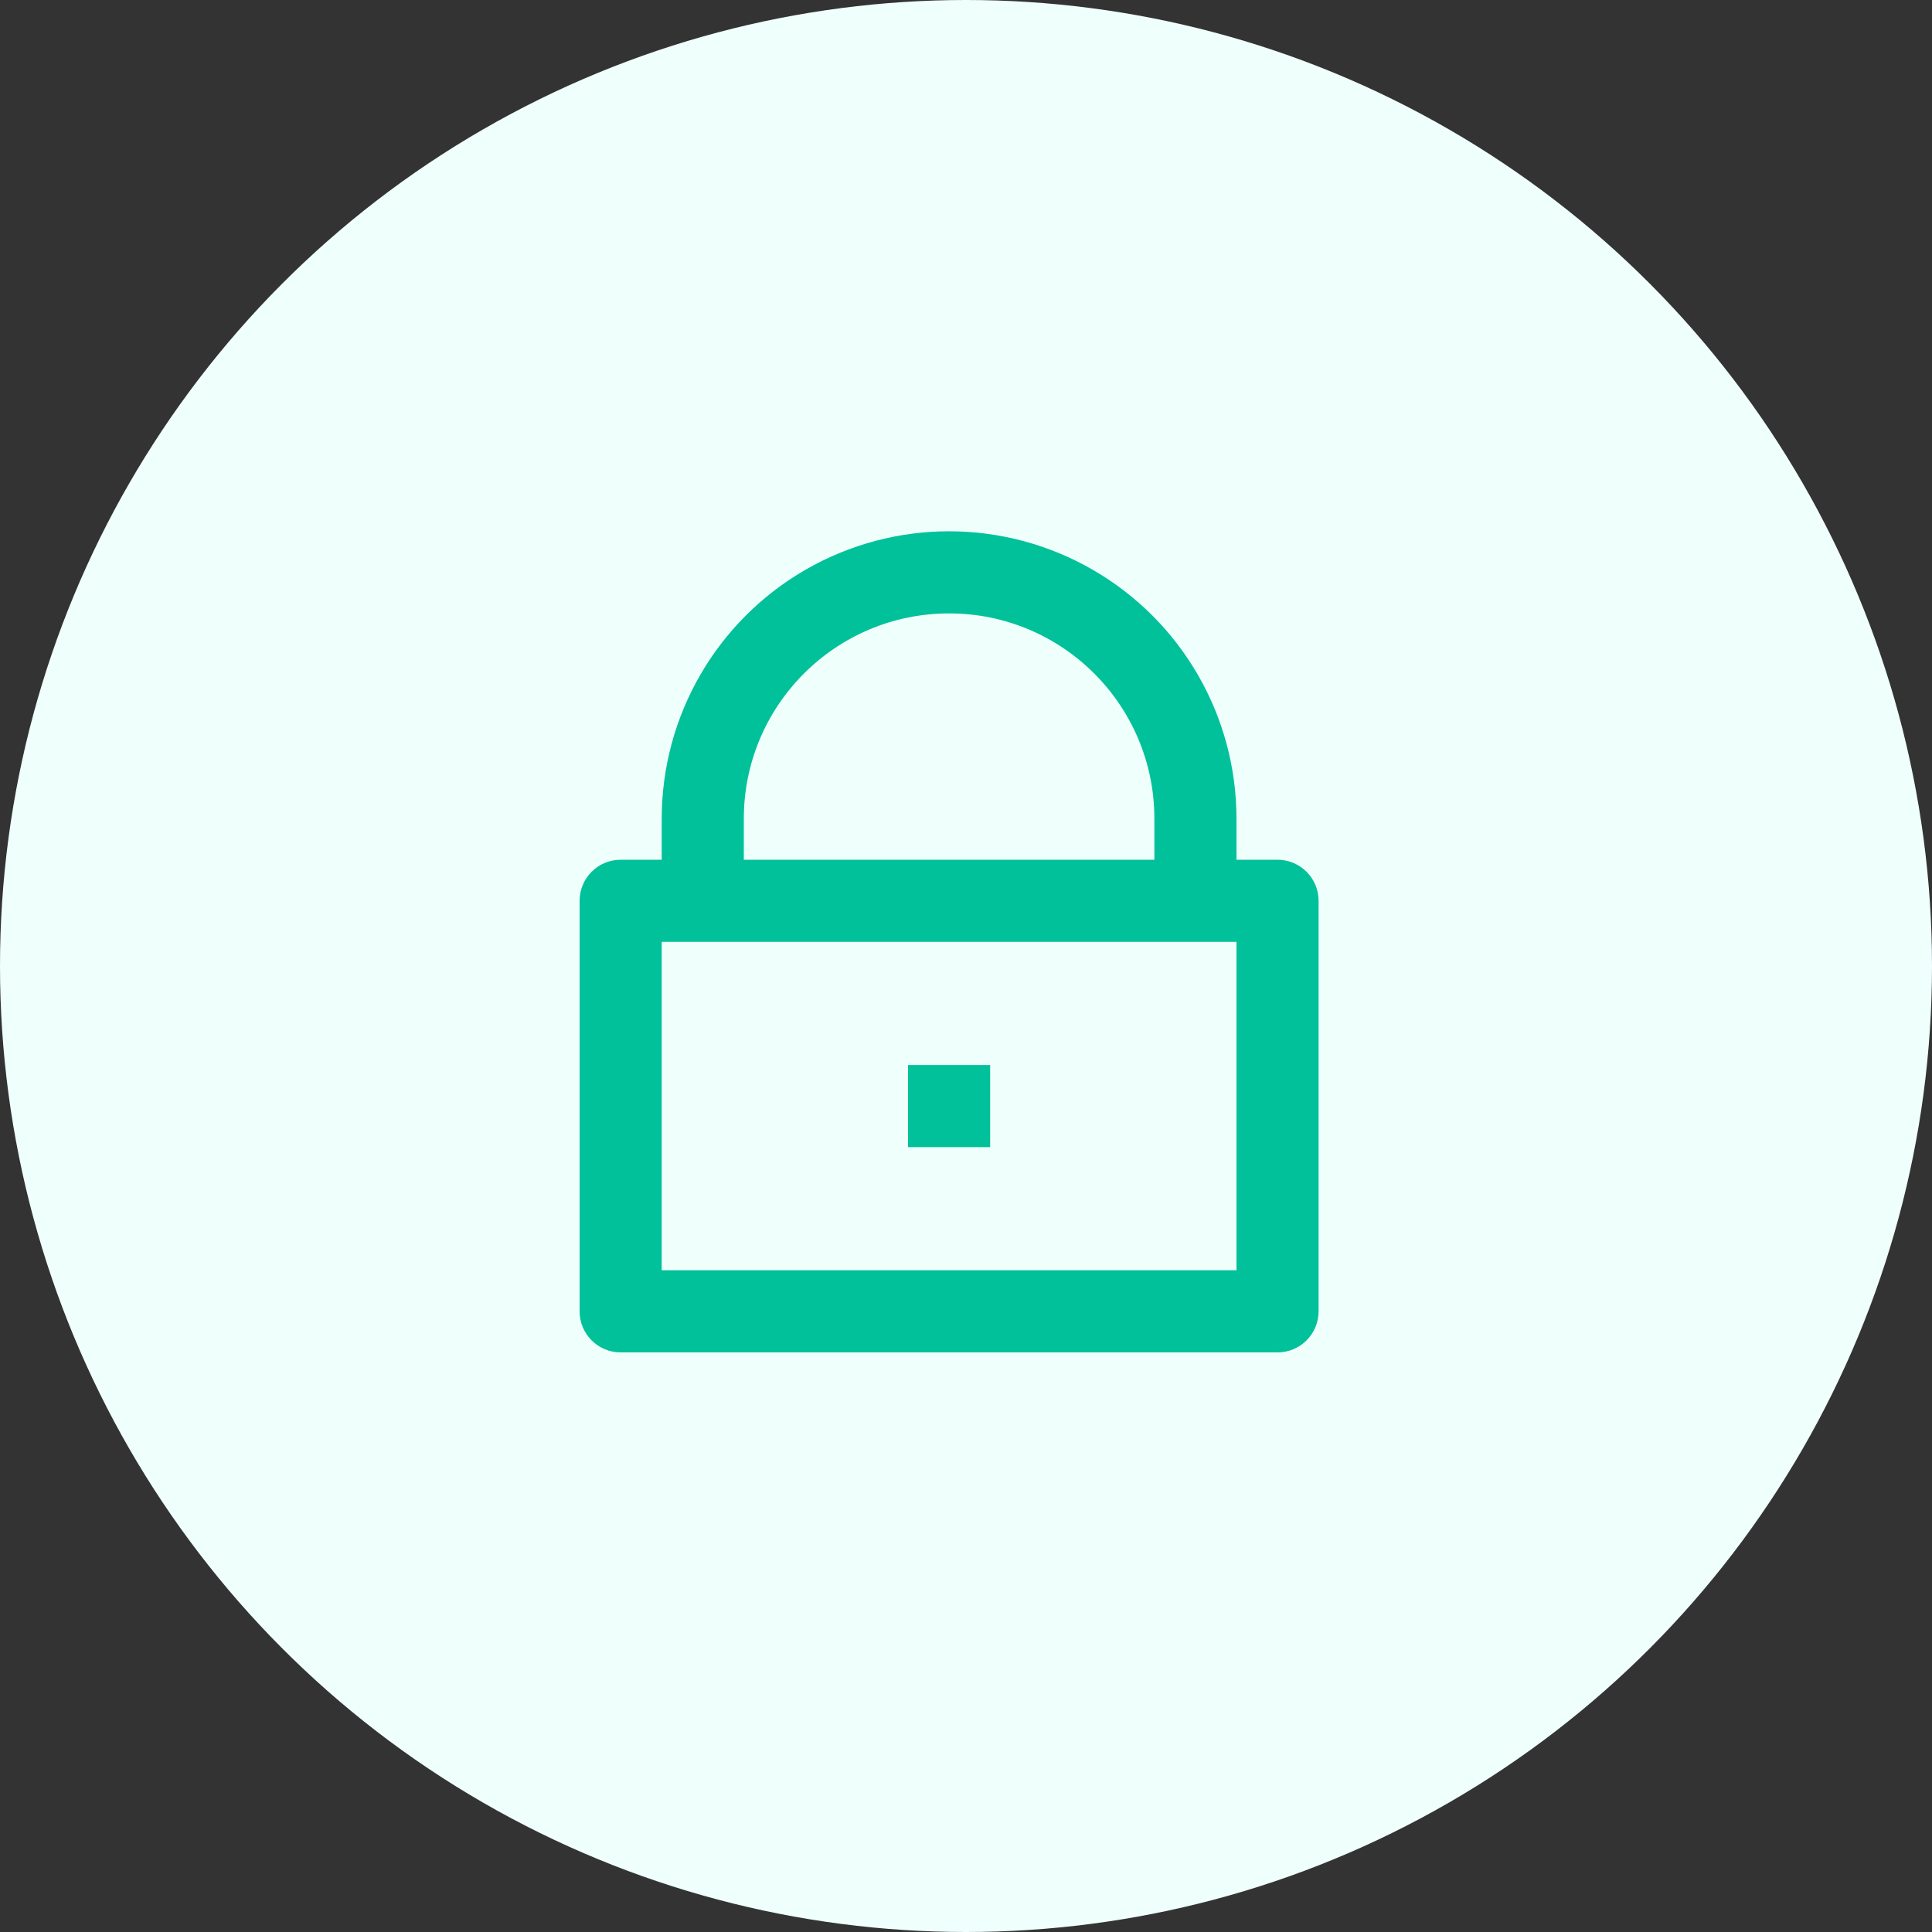 <?xml version="1.0" encoding="UTF-8"?>
<svg width="40px" height="40px" viewBox="0 0 40 40" version="1.1" xmlns="http://www.w3.org/2000/svg" xmlns:xlink="http://www.w3.org/1999/xlink">
    <rect x="0" y="0" width="40" height="40" fill="#333333" stroke="none"/>
    <title>编组 8</title>
    <g id="页面-1" stroke="none" stroke-width="1" fill="none" fill-rule="evenodd">
        <g id="32-CoinbyteP2P-user-center-Security-and-Preference" transform="translate(-64, -265)">
            <g id="编组-8" transform="translate(64, 265)">
                <g id="编组-2备份-2" fill="#EFFFFC">
                    <circle id="椭圆形备份-3" cx="20" cy="20" r="20"></circle>
                </g>
                <g id="lock" transform="translate(12, 11)" fill="#01C19A" fill-rule="nonzero">
                    <path d="M13.6,6.8 L14.45,6.8 C14.919,6.8 15.3,7.181 15.3,7.65 L15.3,16.15 C15.3,16.619 14.919,17 14.45,17 L0.85,17 C0.381,17 0,16.619 0,16.15 L0,7.65 C0,7.181 0.381,6.8 0.85,6.8 L1.7,6.8 L1.7,5.95 C1.7,3.824 2.834,1.86 4.675,0.797 C6.516,-0.266 8.784,-0.266 10.625,0.797 C12.466,1.86 13.6,3.824 13.6,5.95 L13.6,6.8 Z M1.7,8.5 L1.7,15.3 L13.6,15.3 L13.6,8.5 L1.7,8.5 Z M6.8,11.05 L8.5,11.05 L8.5,12.75 L6.8,12.75 L6.8,11.05 Z M11.9,6.8 L11.9,5.95 C11.9,3.603 9.997,1.7 7.65,1.7 C5.303,1.7 3.4,3.603 3.4,5.95 L3.4,6.8 L11.9,6.8 Z" id="形状"></path>
                </g>
            </g>
        </g>
    </g>
</svg>